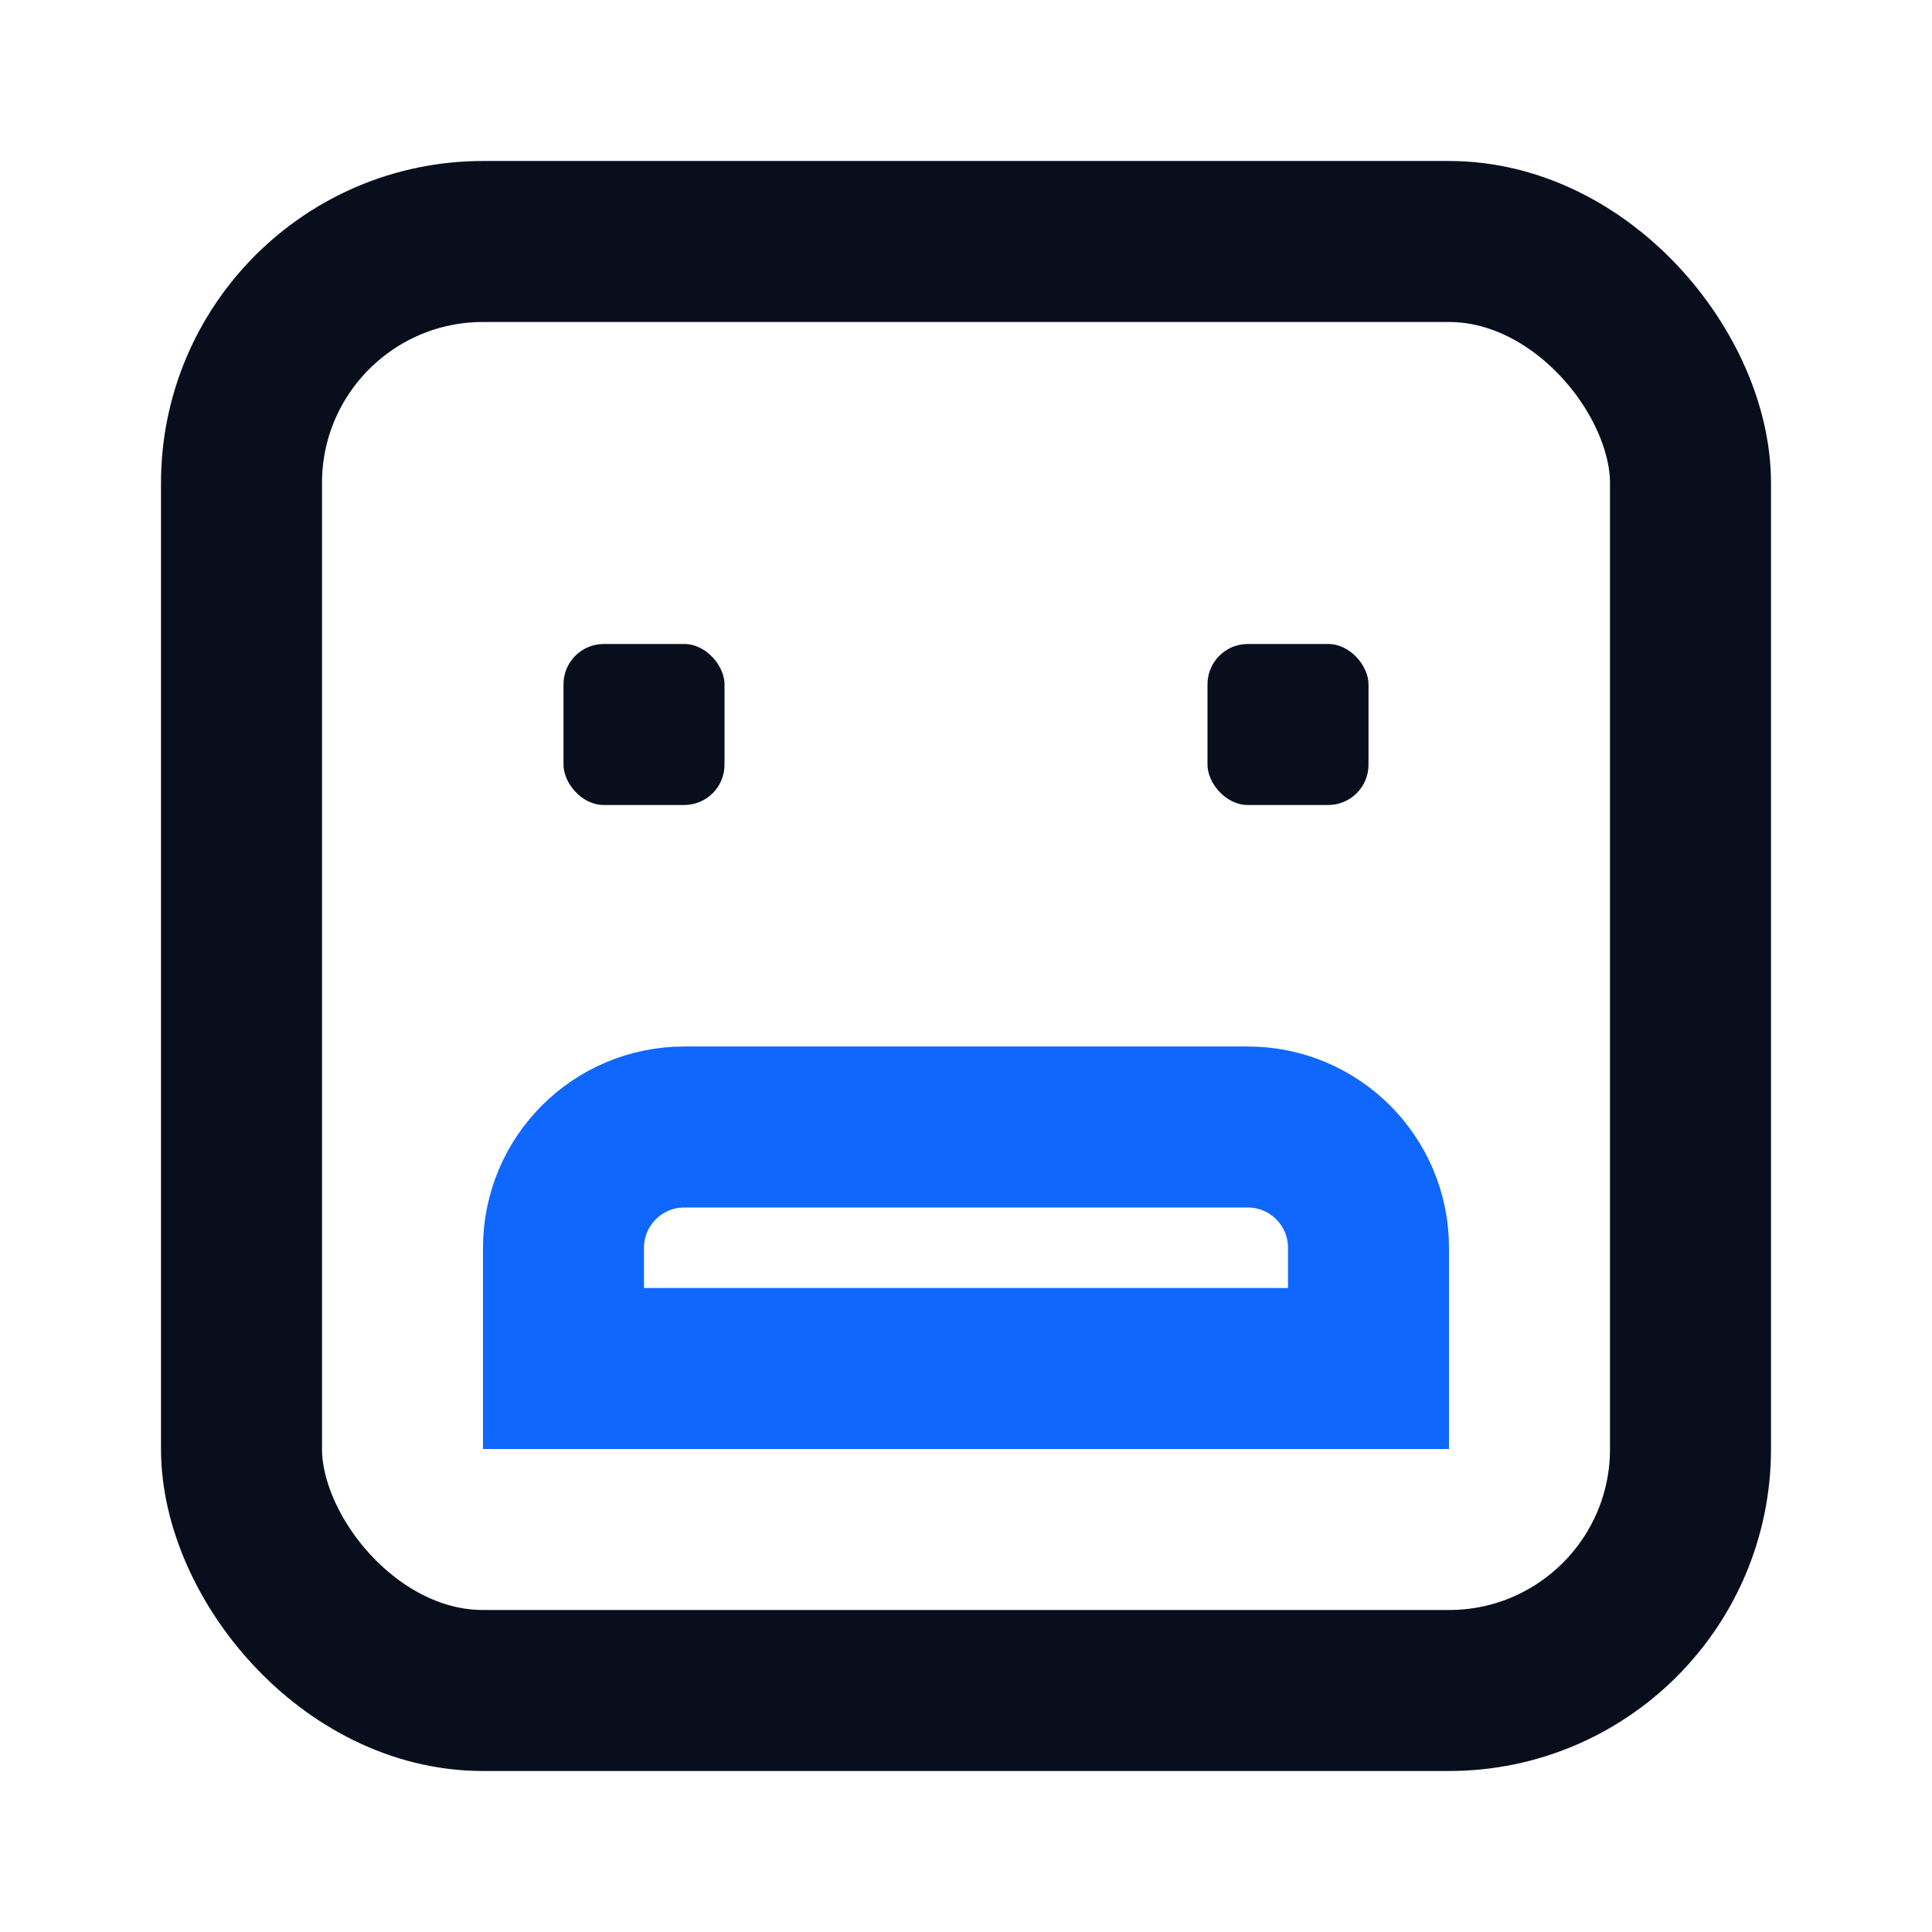 <svg width="24" height="24" viewBox="0 0 24 24" fill="none" xmlns="http://www.w3.org/2000/svg">
<rect x="3" y="3" width="18" height="18" rx="3" stroke="#090E1D" stroke-width="2"/>
<rect x="7" y="8" width="2" height="2" rx="0.5" fill="#090E1D"/>
<rect x="15" y="8" width="2" height="2" rx="0.5" fill="#090E1D"/>
<path d="M15.5 14H8.5C7.672 14 7 14.672 7 15.5V17H17V15.5C17 14.672 16.328 14 15.5 14Z" stroke="#0F67FE" stroke-width="2"/>
</svg>
